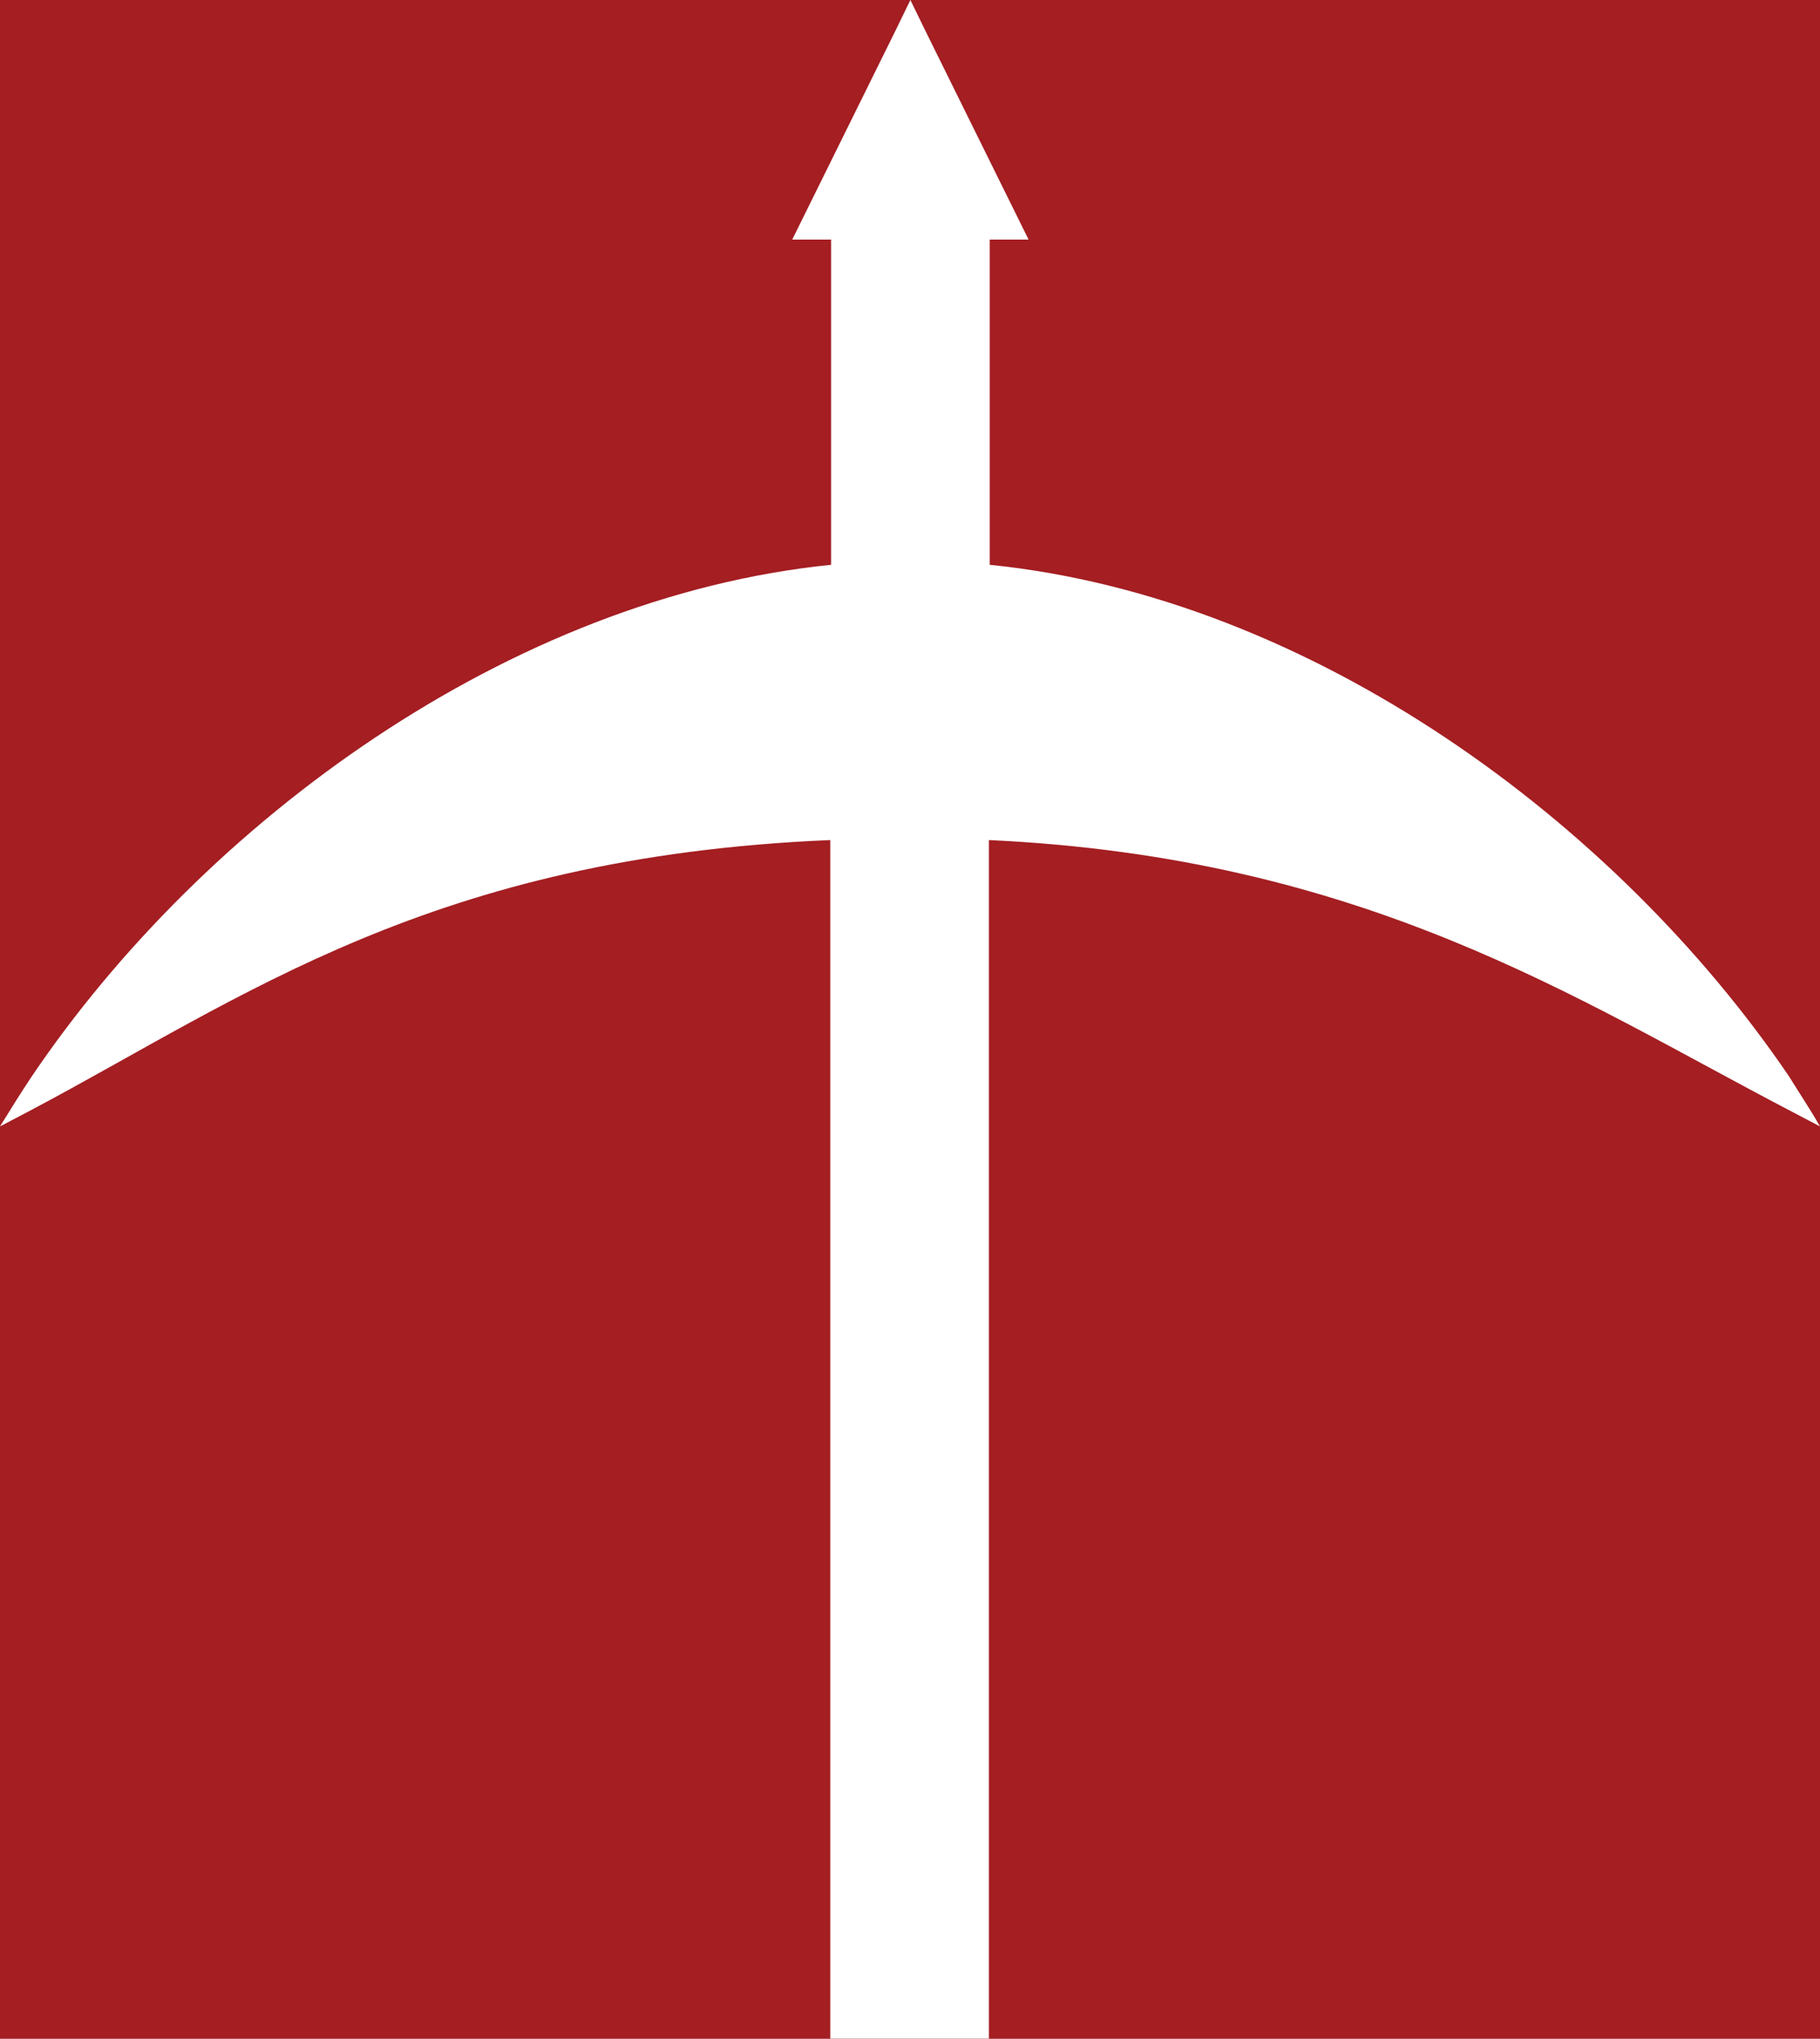 <svg xmlns="http://www.w3.org/2000/svg" viewBox="0 0 229.5 257" enable-background="new 0 0 229.5 257"><rect x="0" y="0" width="229.5" height="257" fill="#808080" stroke="none"/><g><path fill="#C53B27" d="M613.2 1148.4H415v246.3H636.6v-246.3z"/><path fill="#fff" d="M525.8 1250.4c56.1 0 84.7 21.1 114.8 36.3-22.3-37.3-68.1-71.3-114.8-71.3-46.6 0-92.4 34-114.8 71.3 30.1-15.2 54.9-36.3 114.8-36.3zM515.8 1274.1v127.6h20v-229.3h-20zM540.7 1174.9l-14.9-30.2-14.9 30.2z"/><path fill="#A41E22" d="M-.1-.6h230v260H-.1z"/><path fill="#fff" d="M229.5 142c-1.3-.7-2.7-1.4-4-2.1-26.8-14-53.5-31.8-100.8-34V257h-20V105.9C54.5 108 30.6 125.8 4 139.9c-1.3.7-2.7 1.4-4 2.1 1.3-2.1 2.6-4.2 4-6.3 21.7-32.1 60.3-60.4 100.8-64.5v-41h-4.9L113 3.7l1.8-3.7 1.8 3.7 13.1 26.5h-4.9v41c40.5 4.1 79 32.4 100.8 64.5 1.3 2.1 2.7 4.2 3.9 6.3z"/><path fill="#444" d="M771.5 162.5v110.1H670.8V128.5c10.9.5 20.6 1.8 29.6 3.8 29.9 6.4 50.5 19.4 71.1 30.2zM658.9 26.3l-13.1 26.5h4.9v41c-28.9 2.9-56.9 18.2-78.5 38.5-8.6 8-16.1 16.9-22.3 26v-132h109zM771.5 26.3v132c-6.2-9.1-13.7-18-22.3-26-21.5-20.2-49.5-35.5-78.5-38.5v-41h4.9l-13.1-26.5h109zM619.6 132.3c9.2-2 19.5-3.3 31.2-3.8v144.1H550V162.5c20.4-10.8 39.2-23.8 69.6-30.2z"/><g fill="#262223"><path d="M866.4 1394.7v-103.4H750.1v103.4h-52.4v-246.3h52.4v96.7h116.3v-96.7h52.8v246.3h-52.8zM947.3 1305.4c0-50.6 35.4-93.4 94.2-93.4 59.1 0 94.5 42.8 94.5 93.4 0 51-35.4 93.8-94.5 93.8-58.7 0-94.2-42.9-94.2-93.8zm140 0c0-27.7-16.6-51.7-45.8-51.7-29.2 0-45.4 24-45.4 51.7 0 28.1 16.2 52.1 45.4 52.1 29.2-.1 45.8-24.1 45.8-52.1zM1160.4 1394.7v-246.3h46.9v246.3h-46.9zM1246.2 1422.4c4.1 1.8 10.3 3 14.8 3 12.2 0 20.3-3.3 24.7-12.9l6.6-15.1-72.4-180.9h50.2l46.5 124.1 46.5-124.1h50.6l-83.8 207.5c-13.3 33.6-36.9 42.5-67.6 43.2-5.5 0-17.4-1.1-23.3-2.6l7.2-42.2zM1587.6 1394.7l-15.1-41.7h-105.6l-15.5 41.7h-59.8l95.3-246.3h65.7l94.9 246.3h-59.9zm-67.9-193.8l-38.4 106h76.8l-38.4-106zM1661.1 1394.7v-178.3h46.9v24.4c12.6-15.9 34.7-28.8 56.9-28.8v45.8c-3.3-.7-7.8-1.1-12.9-1.1-15.5 0-36.2 8.9-43.9 20.3v117.8h-47zM1771 1305.4c0-54.7 39.5-93.4 94.5-93.4 36.6 0 58.7 15.9 70.5 32.1l-30.6 28.8c-8.5-12.6-21.4-19.2-37.7-19.2-28.4 0-48.4 20.7-48.4 51.7 0 31 19.9 52.1 48.4 52.1 16.2 0 29.2-7.4 37.7-19.2l30.6 28.4c-11.8 16.6-34 32.5-70.5 32.5-55 0-94.5-38.8-94.5-93.8zM2074.9 1394.7v-108.6c0-24.7-12.9-32.5-33.2-32.5-18.1 0-32.5 10.3-40.6 21v120h-46.9v-246.3h46.9v91.2c11.4-13.7 33.6-27.7 62.8-27.7 39.1 0 58 21.4 58 56.1v126.7h-47zM2145.9 1305.4c0-51.7 38-93.4 92.3-93.4 53.2 0 89.4 39.9 89.4 98.2v10.3H2195c3 22.5 21 41.4 51.3 41.4 15.1 0 36.2-6.6 47.6-17.7l20.7 30.3c-17.7 16.2-45.8 24.7-73.5 24.7-54.2 0-95.2-36.6-95.2-93.8zm92.3-56.2c-29.2 0-41.7 21.8-43.9 39.5h87.9c-1.2-16.9-13-39.5-44-39.5zM2351.1 1394.7v-178.3h46.9v24.4c12.6-15.9 34.7-28.8 56.9-28.8v45.8c-3.3-.7-7.8-1.1-12.9-1.1-15.5 0-36.2 8.9-43.9 20.3v117.8h-47zM2460.8 1371.5l20.3-32.9c12.9 12.2 39.5 24.4 61.7 24.4 20.3 0 29.9-8.1 29.9-19.2 0-29.5-106-5.5-106-75.7 0-29.9 26.2-56.1 73.1-56.1 30.3 0 54.3 10.3 72 24.4l-18.8 32.1c-10.7-11.4-31-20.7-52.8-20.7-17 0-28.1 7.8-28.1 17.7 0 26.6 105.6 4.4 105.6 76.4 0 32.5-27.7 57.2-77.2 57.2-31 .1-60.9-10.3-79.7-27.6z"/></g></g></svg>